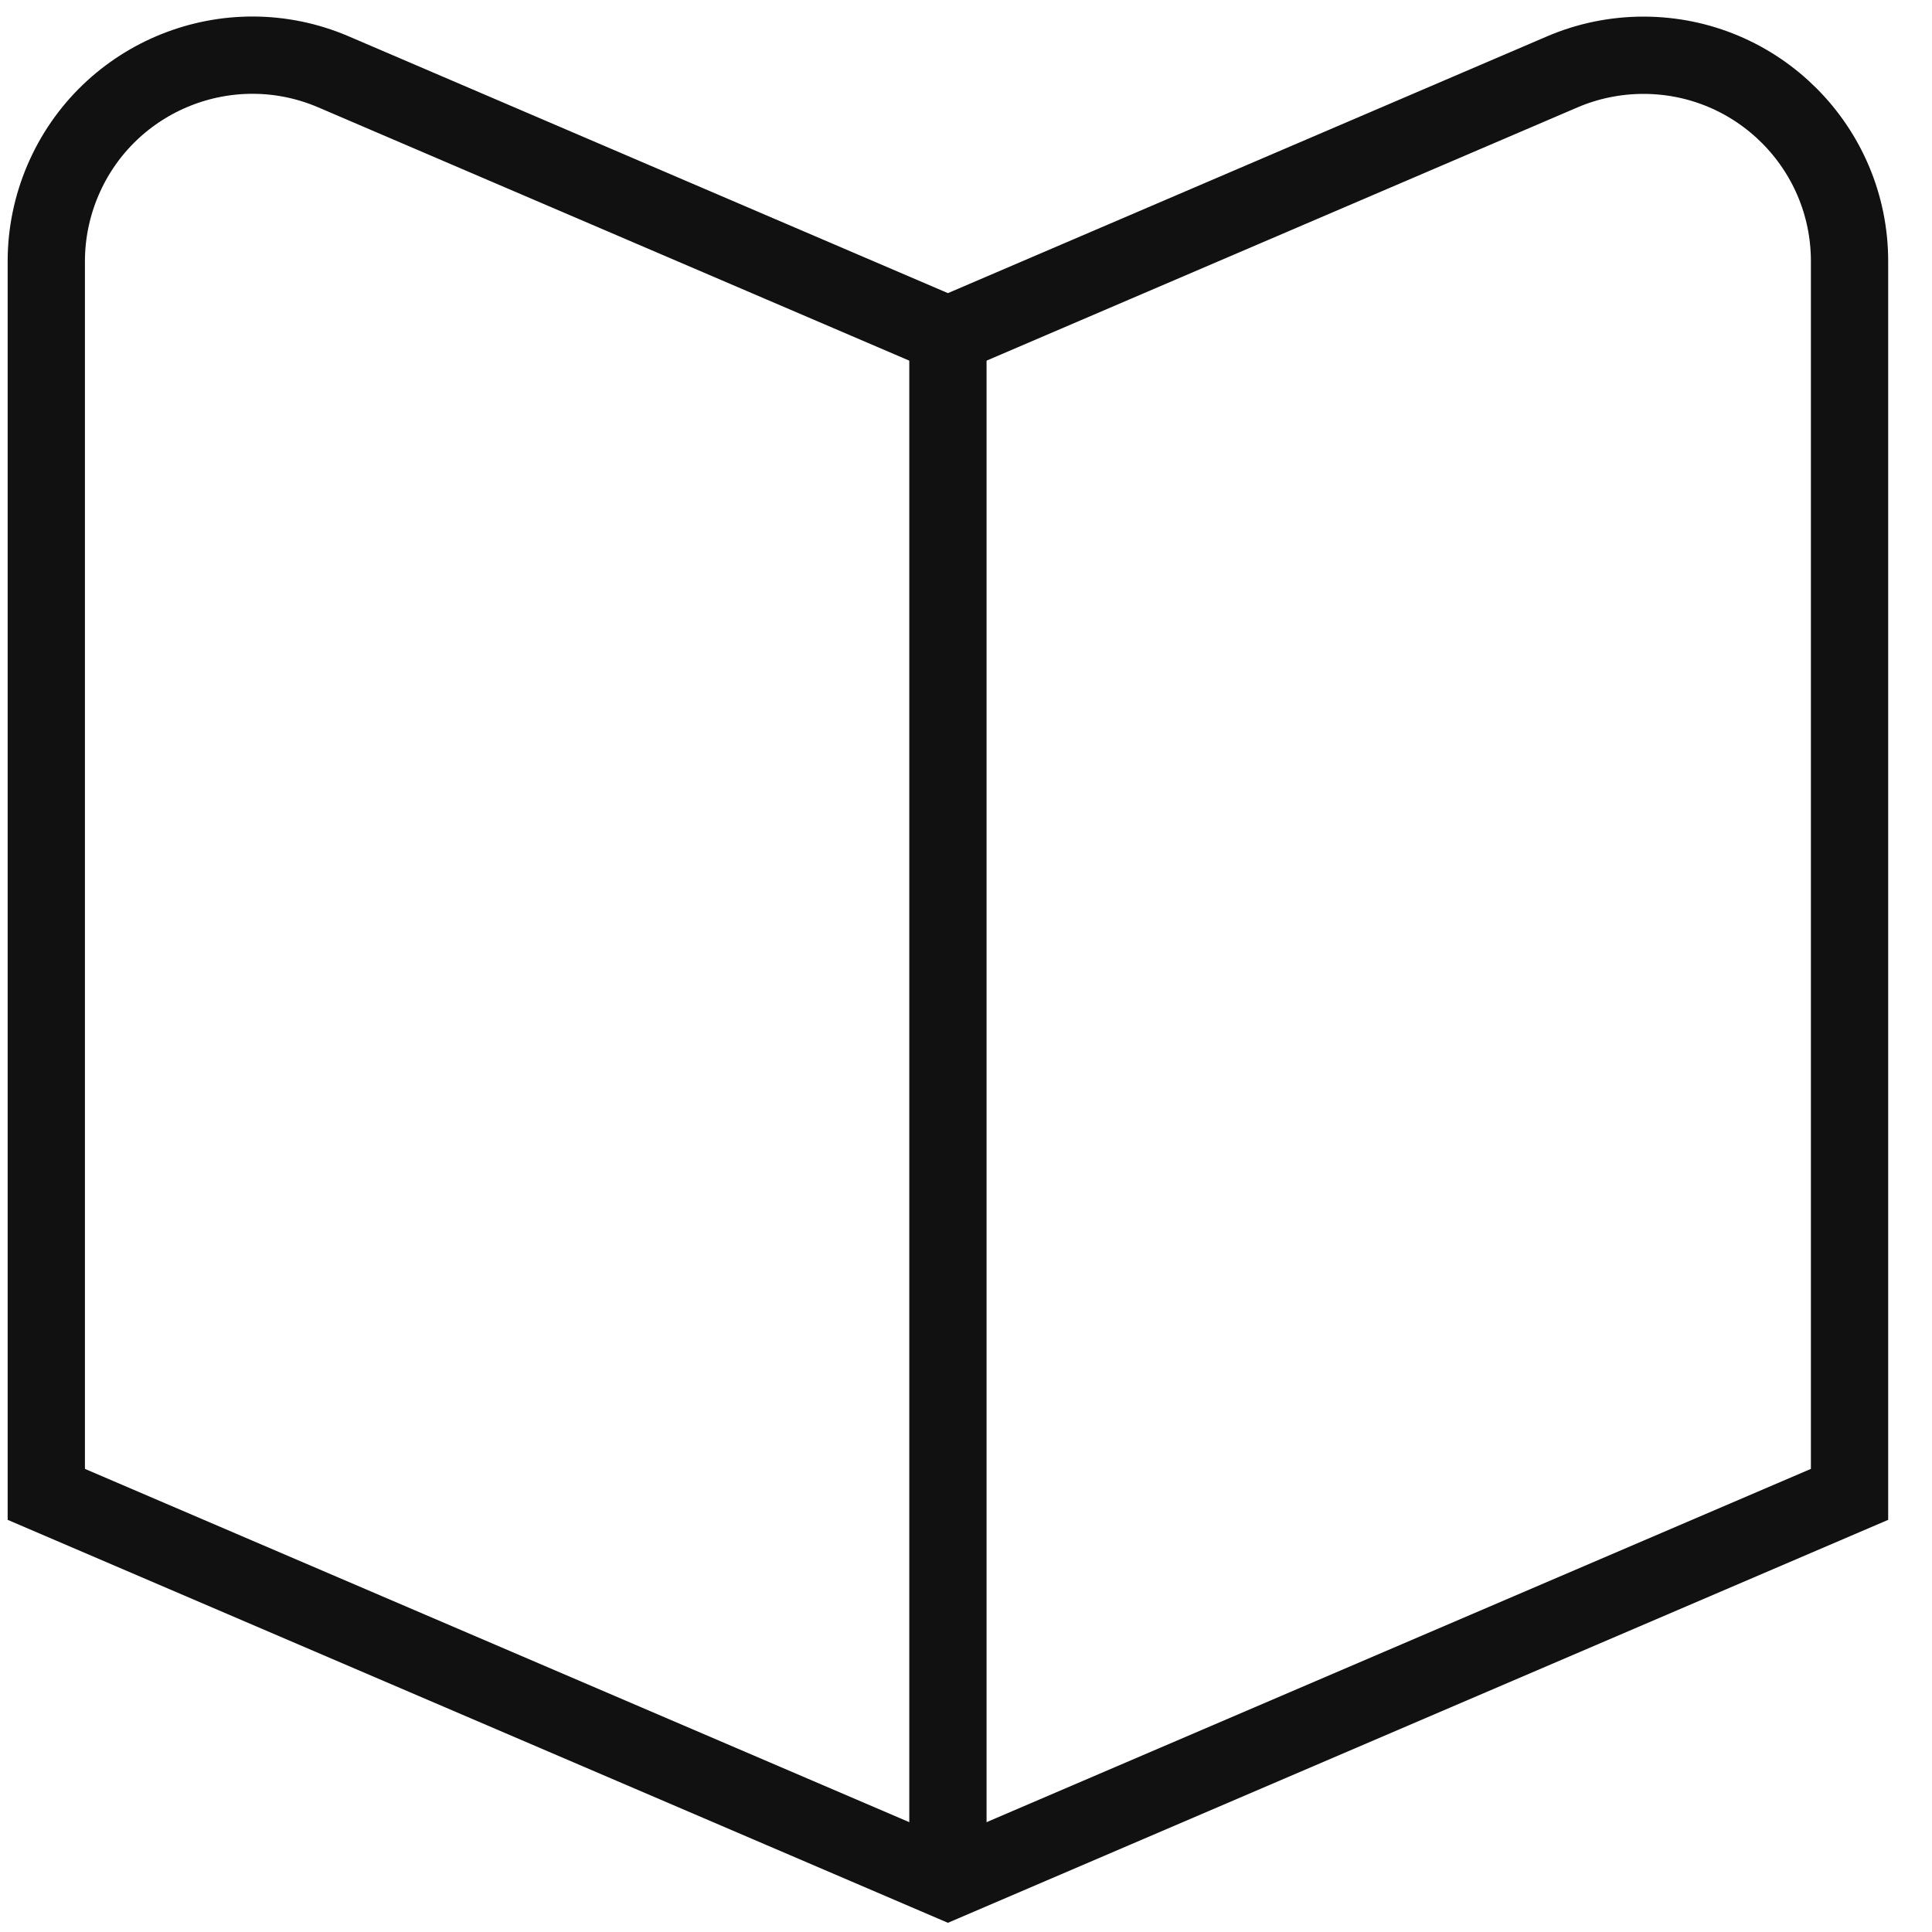 <?xml version="1.0" encoding="UTF-8"?>
<svg width="25px" height="25px" viewBox="0 0 25 25" version="1.1" xmlns="http://www.w3.org/2000/svg" xmlns:xlink="http://www.w3.org/1999/xlink">
    <!-- Generator: Sketch 54 (76480) - https://sketchapp.com -->
    <title>Magazine</title>
    <desc>Created with Sketch.</desc>
    <g id="Icons" stroke="none" stroke-width="1" fill="none" fill-rule="evenodd">
        <g id="Magazine" transform="translate(-1.234, -0.996)" stroke="#111111">
            <path d="M13.5,25.333 L13.5,5.333" id="Path"></path>
            <path d="M13.5,5.333 L5.55,1.926 C4.197,1.346 2.629,1.973 2.049,3.327 C1.907,3.659 1.833,4.016 1.833,4.377 L1.833,20.333 L13.5,25.333 L25.167,20.333 L25.167,4.377 C25.167,2.905 23.973,1.711 22.5,1.711 C22.139,1.711 21.781,1.784 21.45,1.926 L13.5,5.333 Z" id="Path"></path>
        </g>
    </g>
</svg>